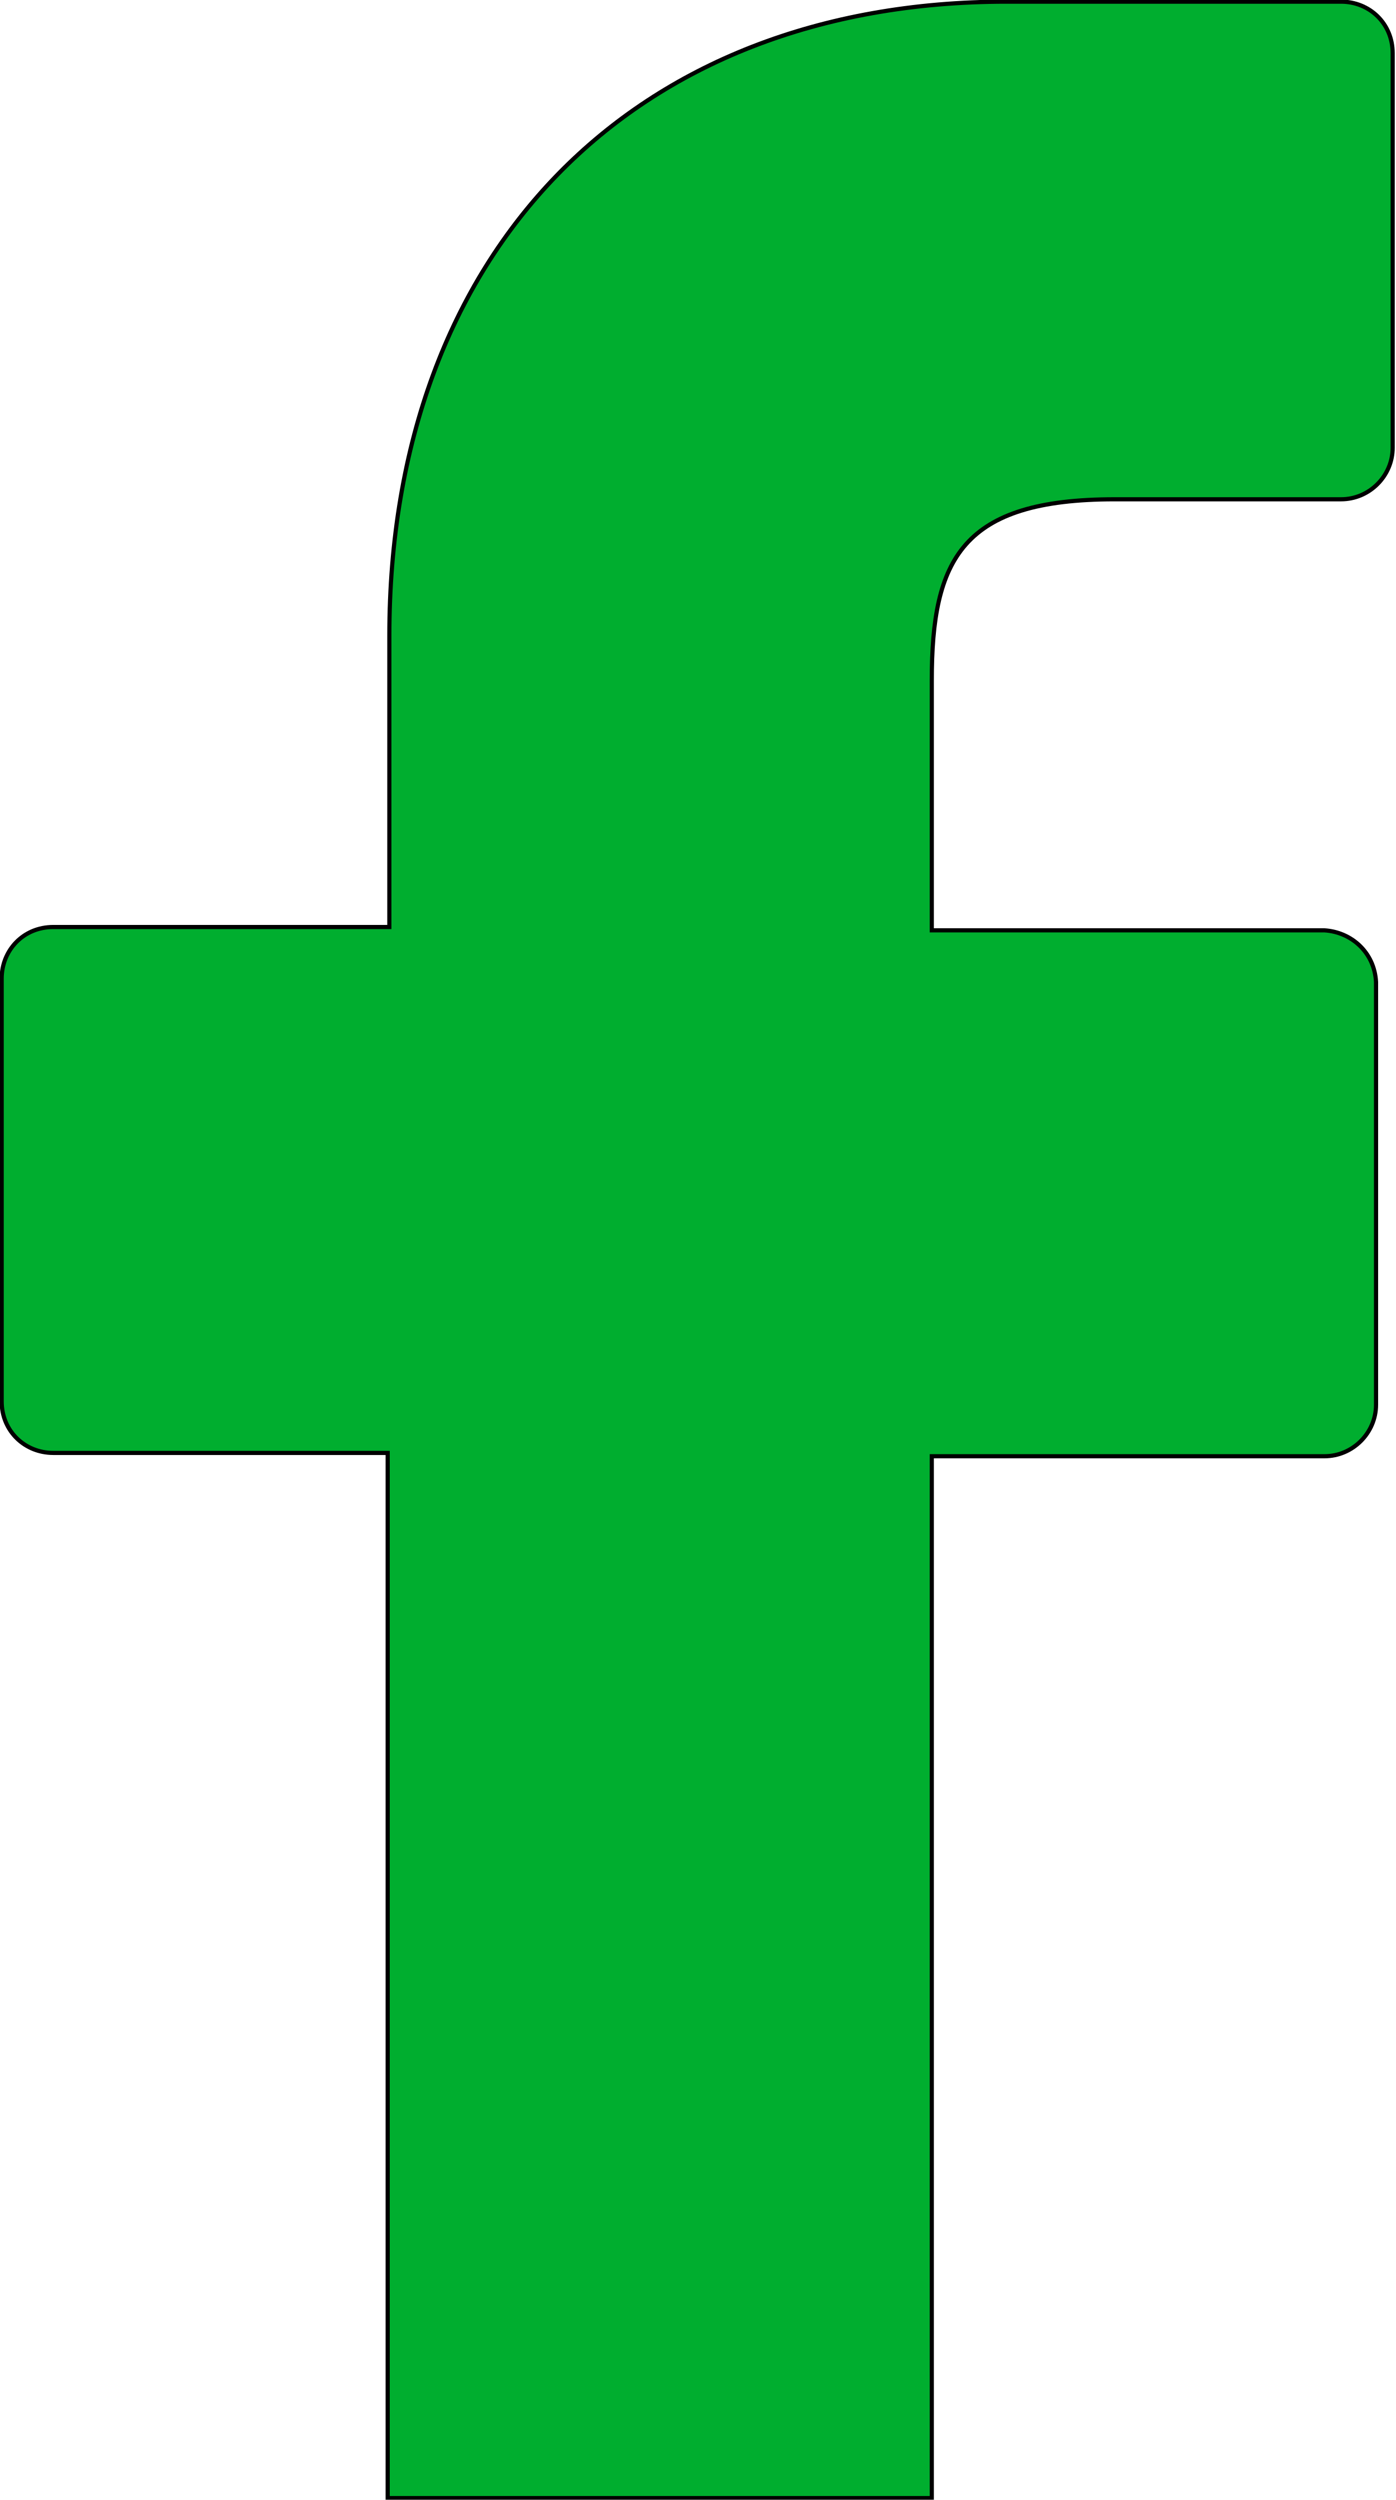 <?xml version="1.0" encoding="utf-8"?>
<!-- Generator: Adobe Illustrator 22.1.0, SVG Export Plug-In . SVG Version: 6.00 Build 0)  -->
<svg version="1.1" id="Ebene_1" xmlns="http://www.w3.org/2000/svg" xmlns:xlink="http://www.w3.org/1999/xlink" x="0px" y="0px"
	 viewBox="0 0 83.9 150.2" enable-background="new 0 0 83.9 150.2" xml:space="preserve">
<g>
	<path fill="#00AE2F" stroke="#000000" stroke-width="0.25" stroke-miterlimit="10" d="M79.6,87.5c1.7,0,3.1-1.4,3.1-3.1V59
		c-0.1-1.8-1.5-3-3.1-3.1H56v-15C56,33.6,57.8,30,67,30h13.6c1.7,0,3.1-1.4,3.1-3.1V3.2c0-1.8-1.4-3.1-3.1-3.1H60.5
		c-22.5,0-37.1,15-37.1,38.1v17.5H3.2c-1.8,0-3.1,1.4-3.1,3.1v25.4c0,1.8,1.4,3.1,3.1,3.1h20.1v62.8H56V87.5H79.6z"/>
</g>
</svg>
